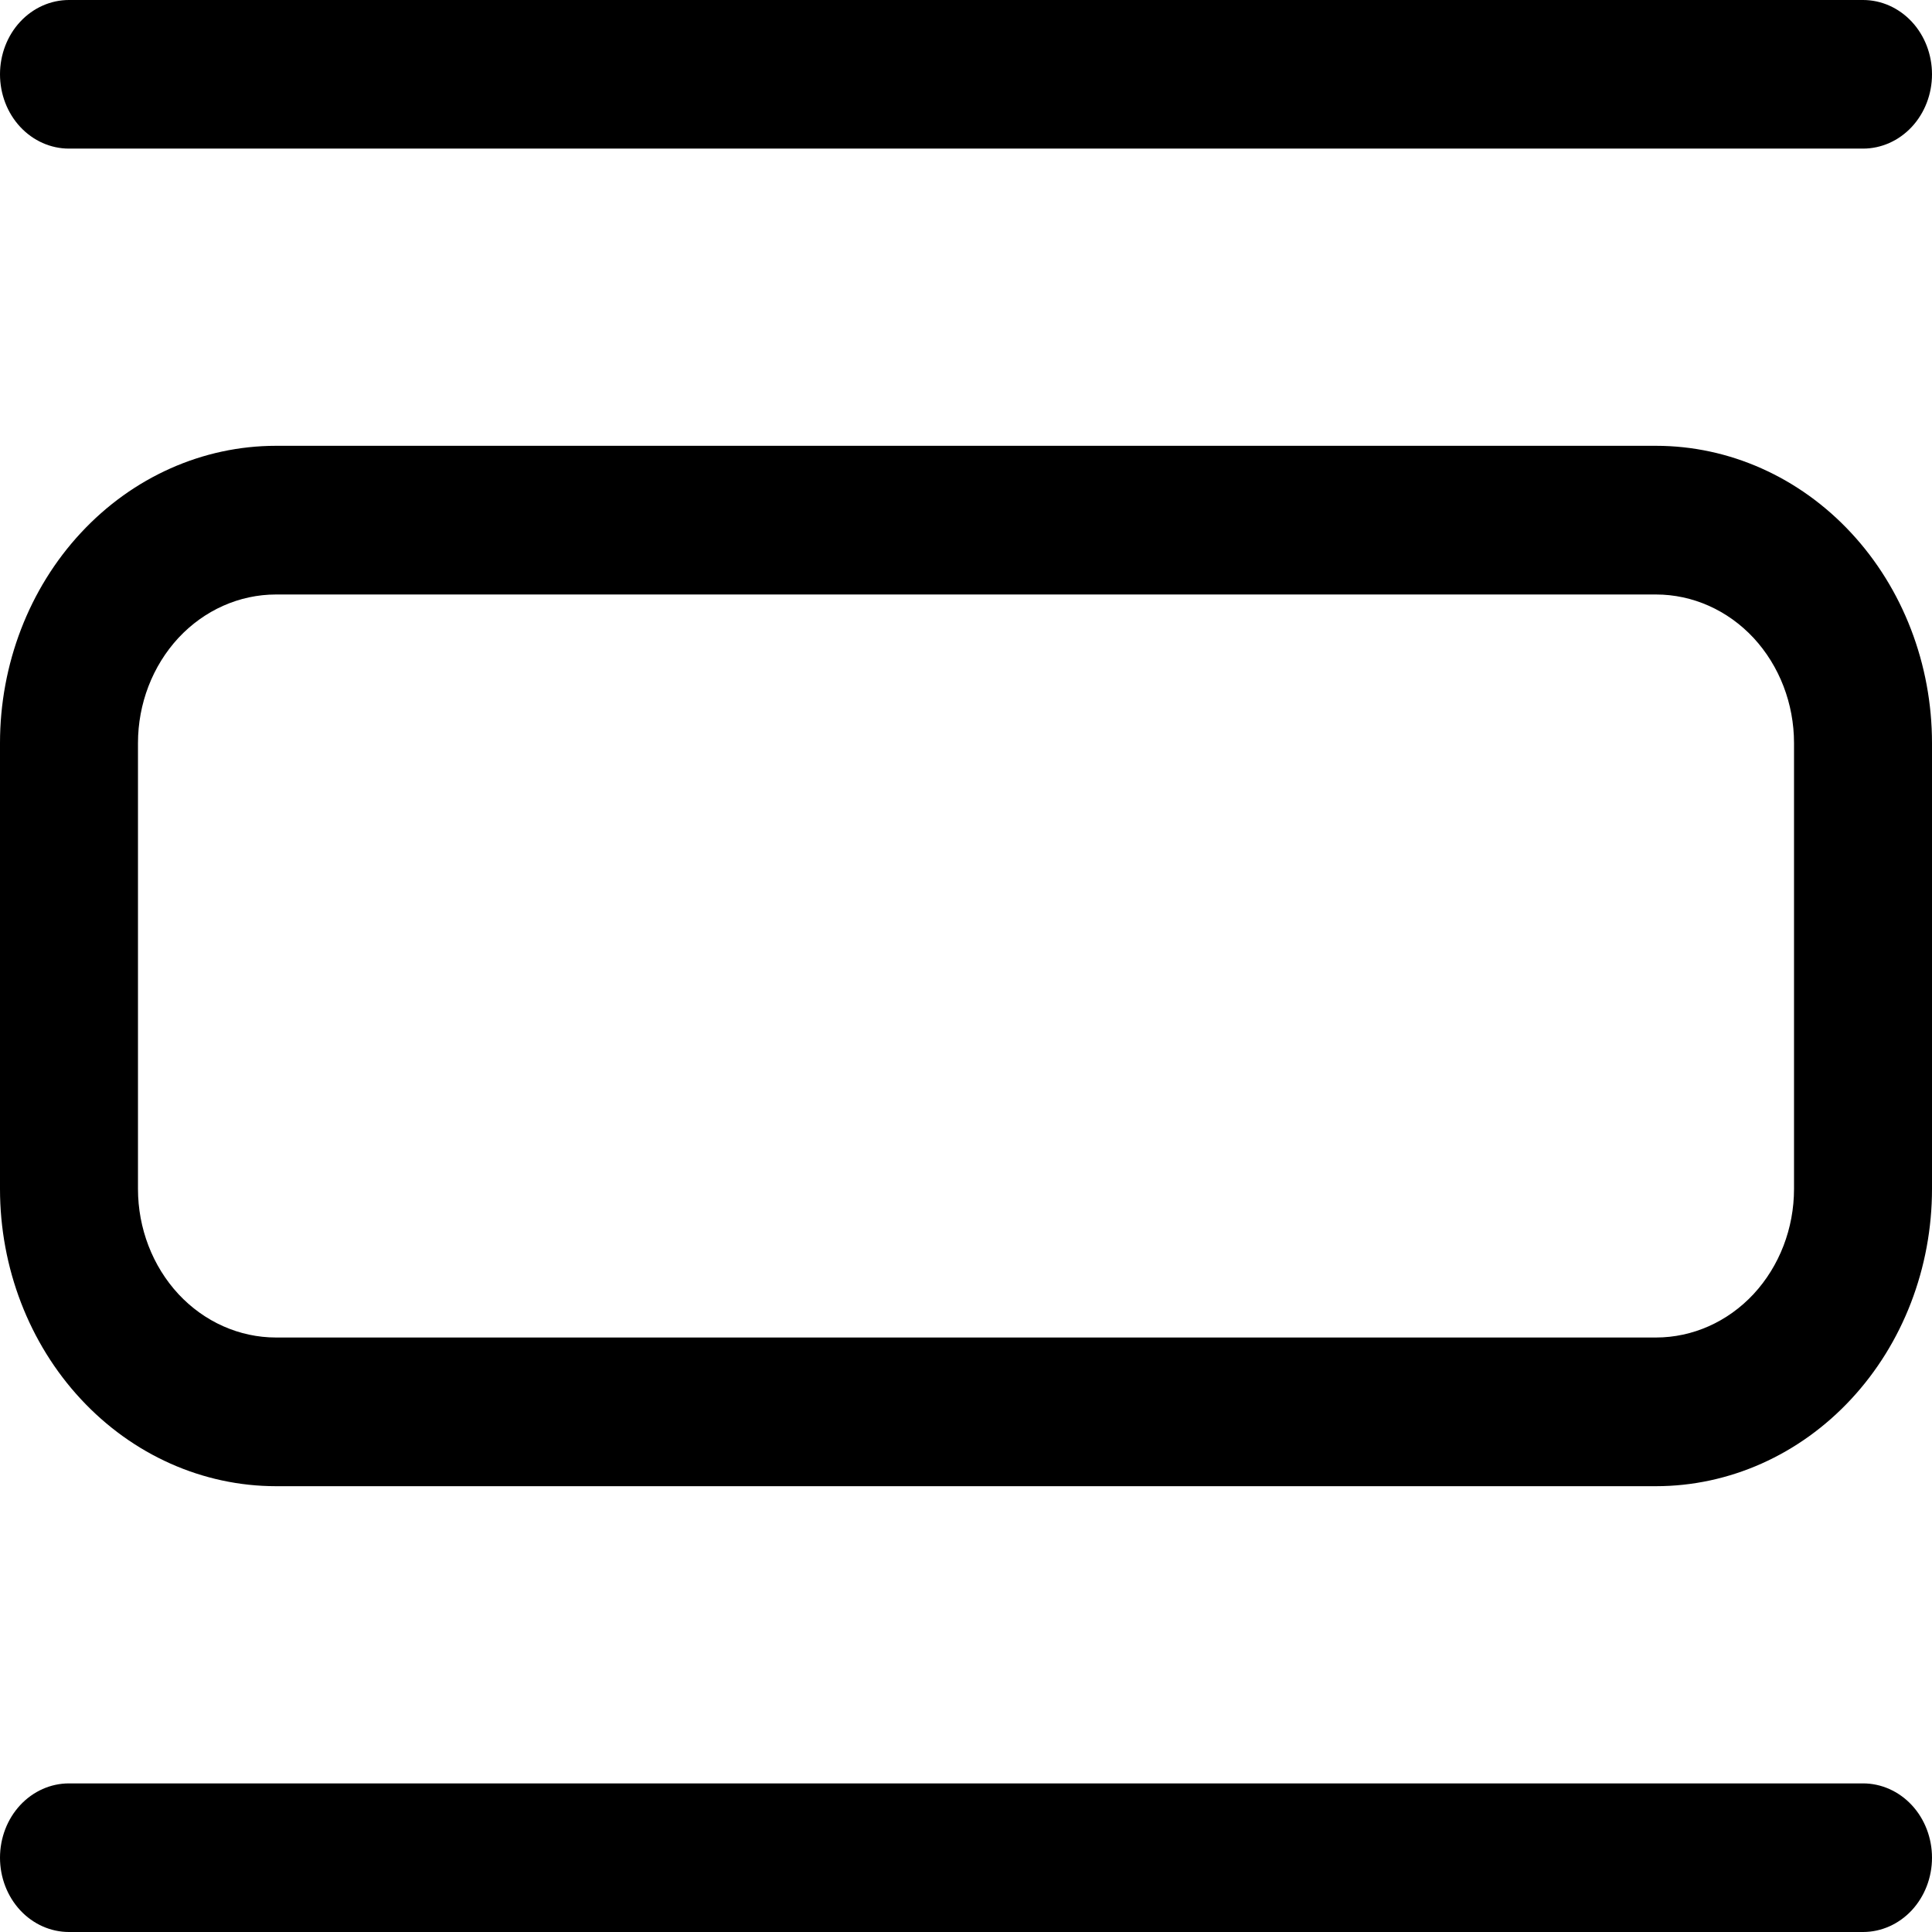 <svg width="24" height="24" viewBox="0 0 24 24" fill="none" xmlns="http://www.w3.org/2000/svg">
<path d="M3.429 5.538H20.571C21.481 5.538 22.353 5.927 22.996 6.62C23.639 7.312 24 8.252 24 9.231V14.769C24 15.748 23.639 16.688 22.996 17.38C22.353 18.073 21.481 18.462 20.571 18.462H3.429C2.519 18.462 1.647 18.073 1.004 17.38C0.361 16.688 0 15.748 0 14.769V9.231C0 8.252 0.361 7.312 1.004 6.62C1.647 5.927 2.519 5.538 3.429 5.538ZM3.429 7.385C2.974 7.385 2.538 7.579 2.216 7.925C1.895 8.272 1.714 8.741 1.714 9.231V14.769C1.714 15.259 1.895 15.728 2.216 16.075C2.538 16.421 2.974 16.615 3.429 16.615H20.571C21.026 16.615 21.462 16.421 21.784 16.075C22.105 15.728 22.286 15.259 22.286 14.769V9.231C22.286 8.741 22.105 8.272 21.784 7.925C21.462 7.579 21.026 7.385 20.571 7.385H3.429ZM0 0.923C0 0.678 0.09 0.443 0.251 0.27C0.412 0.097 0.63 0 0.857 0H23.143C23.37 0 23.588 0.097 23.749 0.27C23.91 0.443 24 0.678 24 0.923C24 1.168 23.91 1.403 23.749 1.576C23.588 1.749 23.37 1.846 23.143 1.846H0.857C0.63 1.846 0.412 1.749 0.251 1.576C0.09 1.403 0 1.168 0 0.923ZM0 23.077C0 22.832 0.09 22.597 0.251 22.424C0.412 22.251 0.63 22.154 0.857 22.154H23.143C23.37 22.154 23.588 22.251 23.749 22.424C23.91 22.597 24 22.832 24 23.077C24 23.322 23.91 23.556 23.749 23.73C23.588 23.903 23.37 24 23.143 24H0.857C0.63 24 0.412 23.903 0.251 23.73C0.09 23.556 0 23.322 0 23.077Z" fill="black"/>
</svg>
